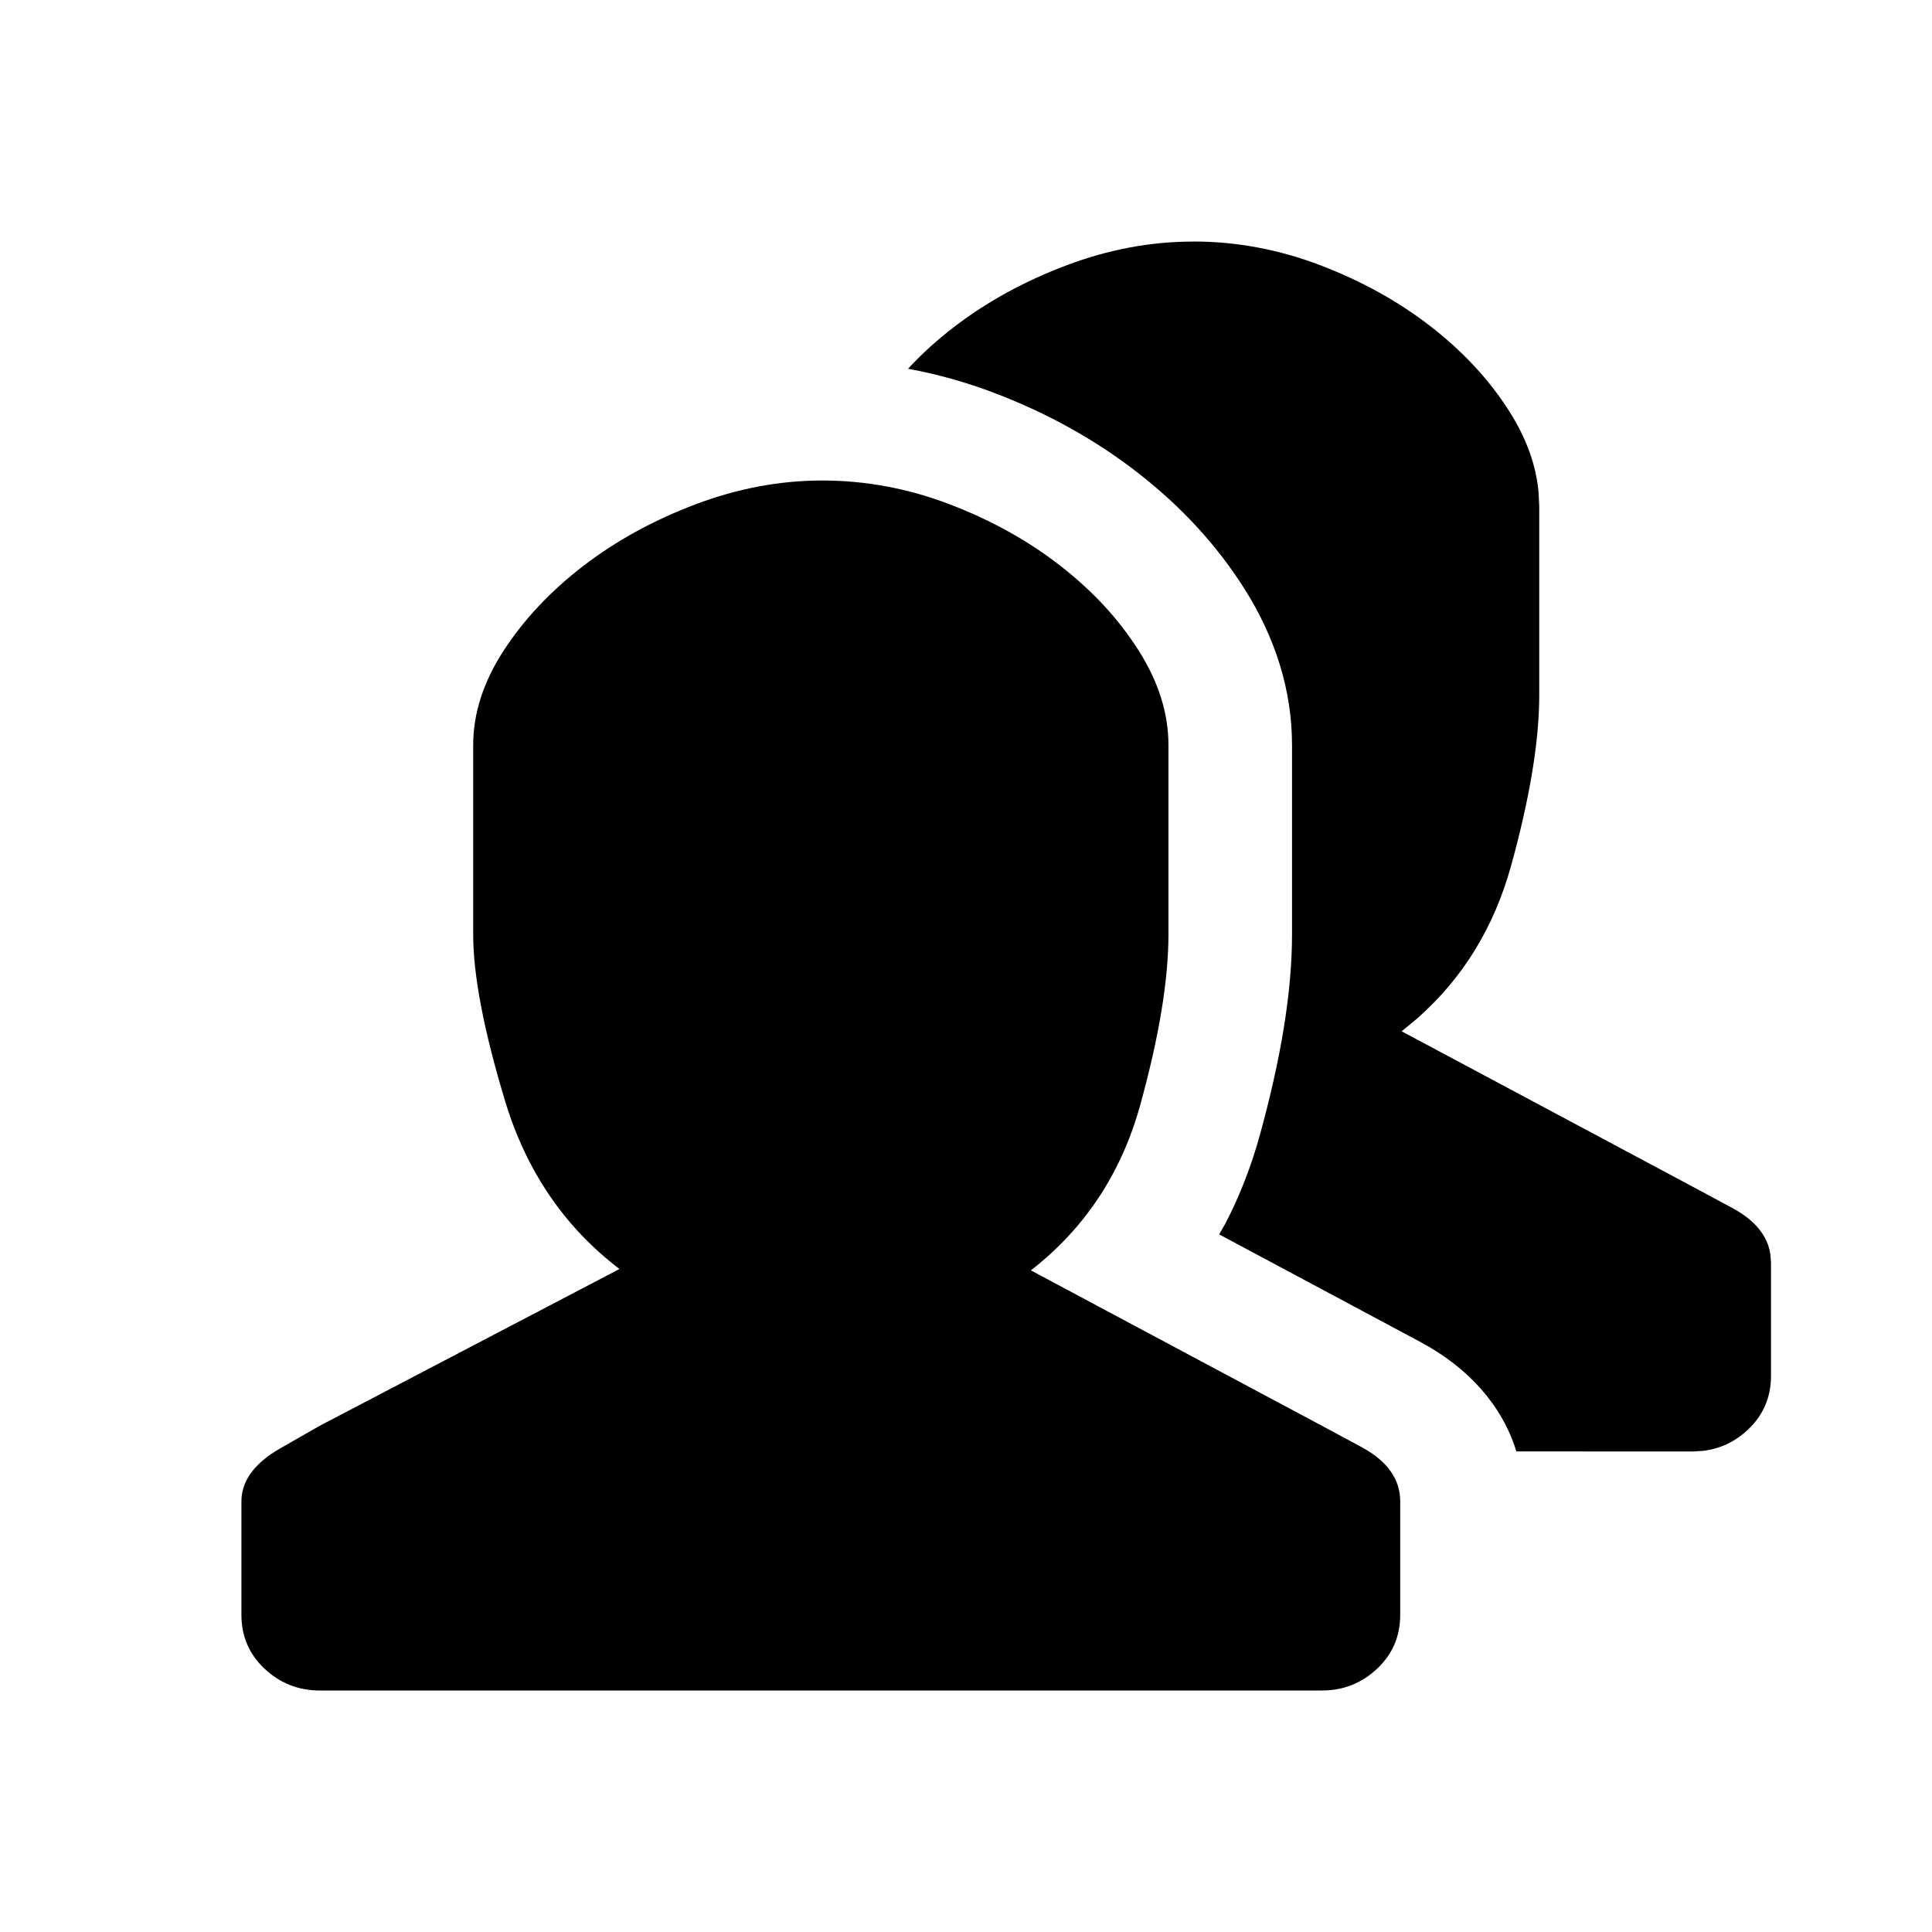 <!-- Generated by IcoMoon.io -->
<svg version="1.1" xmlns="http://www.w3.org/2000/svg" width="24" height="24" viewBox="0 0 24 24">
  <title>shared-g</title>
  <path
    d="M10.215 5.969c0.54 0 1.068 0.099 1.583 0.296s0.975 0.452 1.376 0.765c0.402 0.313 0.726 0.664 0.972 1.053s0.369 0.78 0.369 1.174v0 2.349c0 0.568-0.117 1.276-0.351 2.122s-0.687 1.531-1.358 2.053v0l3.616 1.931c0 0 0.162 0.087 0.486 0.261s0.486 0.4 0.486 0.678v0 1.409c0 0.267-0.096 0.49-0.288 0.67s-0.42 0.27-0.684 0.27v0h-12.451c-0.264 0-0.492-0.090-0.684-0.27s-0.288-0.403-0.288-0.67v0-1.409c0-0.255 0.162-0.476 0.486-0.661s0.486-0.278 0.486-0.278v0l3.724-1.948c-0.684-0.522-1.158-1.218-1.421-2.088s-0.396-1.56-0.396-2.070v0-2.349c0-0.394 0.126-0.786 0.378-1.174s0.582-0.739 0.99-1.053c0.408-0.313 0.873-0.568 1.394-0.765s1.047-0.296 1.574-0.296zM14.821 3c0.54 0 1.068 0.099 1.583 0.296s0.975 0.452 1.376 0.765c0.402 0.313 0.726 0.664 0.972 1.053 0.211 0.333 0.331 0.668 0.361 1.005l0.008 0.169v2.349c0 0.568-0.117 1.276-0.351 2.122-0.211 0.762-0.598 1.392-1.163 1.891l-0.195 0.161 3.616 1.931c0 0 0.162 0.087 0.486 0.261 0.283 0.152 0.443 0.344 0.478 0.577l0.008 0.102v1.409c0 0.267-0.096 0.49-0.288 0.67-0.16 0.15-0.345 0.237-0.555 0.262l-0.129 0.008-2.191-0.001c-0.177-0.576-0.602-1.042-1.184-1.355l-2.508-1.341 0.080-0.14c0.175-0.339 0.316-0.7 0.422-1.082 0.266-0.962 0.403-1.791 0.403-2.506v-2.349c0-0.679-0.206-1.336-0.595-1.949-0.34-0.537-0.782-1.016-1.318-1.433-0.525-0.409-1.118-0.739-1.775-0.99-0.355-0.136-0.716-0.237-1.082-0.304 0.168-0.183 0.359-0.356 0.571-0.519 0.408-0.313 0.873-0.568 1.394-0.765s1.047-0.296 1.574-0.296z"></path>
</svg>
